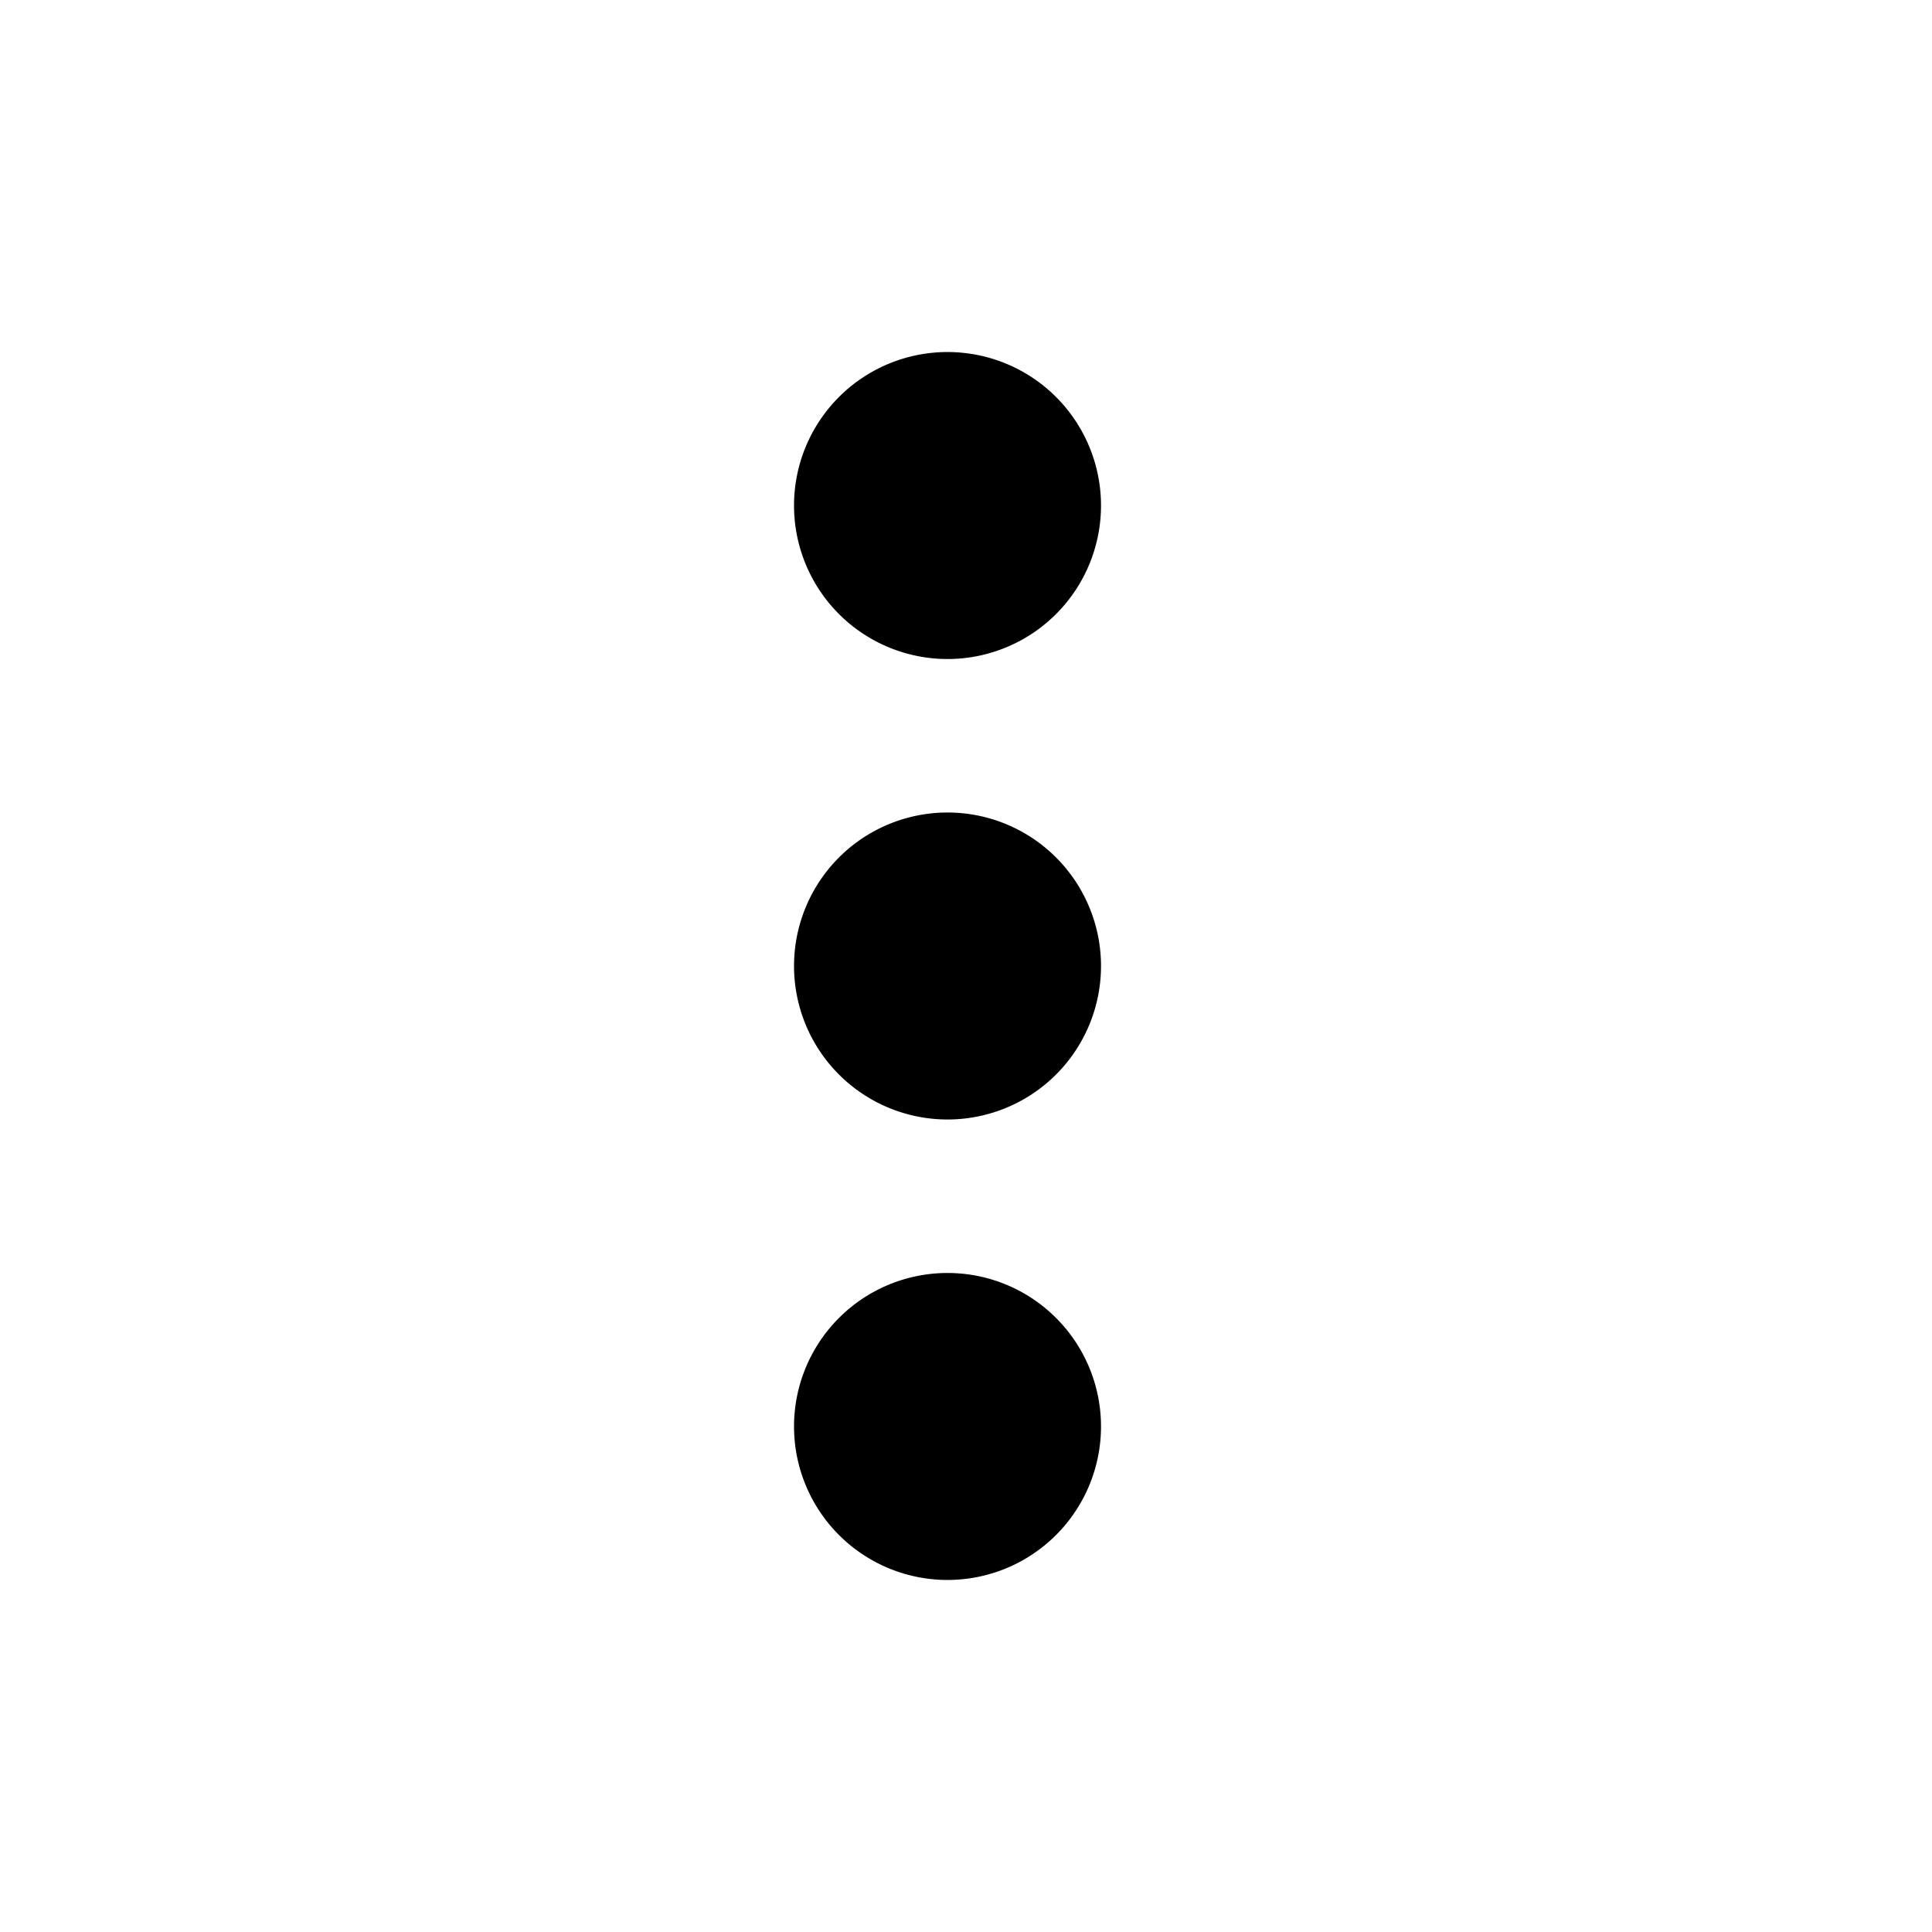 <?xml version="1.0" standalone="no"?><!DOCTYPE svg PUBLIC "-//W3C//DTD SVG 1.1//EN" "http://www.w3.org/Graphics/SVG/1.1/DTD/svg11.dtd"><svg t="1661738402640" class="icon" viewBox="0 0 1024 1024" version="1.1" xmlns="http://www.w3.org/2000/svg" p-id="1339" xmlns:xlink="http://www.w3.org/1999/xlink" width="64" height="64"><path d="M502.204 756.06m0 81.353a81.353 81.353 0 1 0 0-162.707 81.353 81.353 0 1 0 0 162.707Z" p-id="1340"></path><path d="M502.204 512m0 81.353a81.353 81.353 0 1 0 0-162.707 81.353 81.353 0 1 0 0 162.707Z" p-id="1341"></path><path d="M502.204 267.94m0 81.353a81.353 81.353 0 1 0 0-162.707 81.353 81.353 0 1 0 0 162.707Z" p-id="1342"></path></svg>